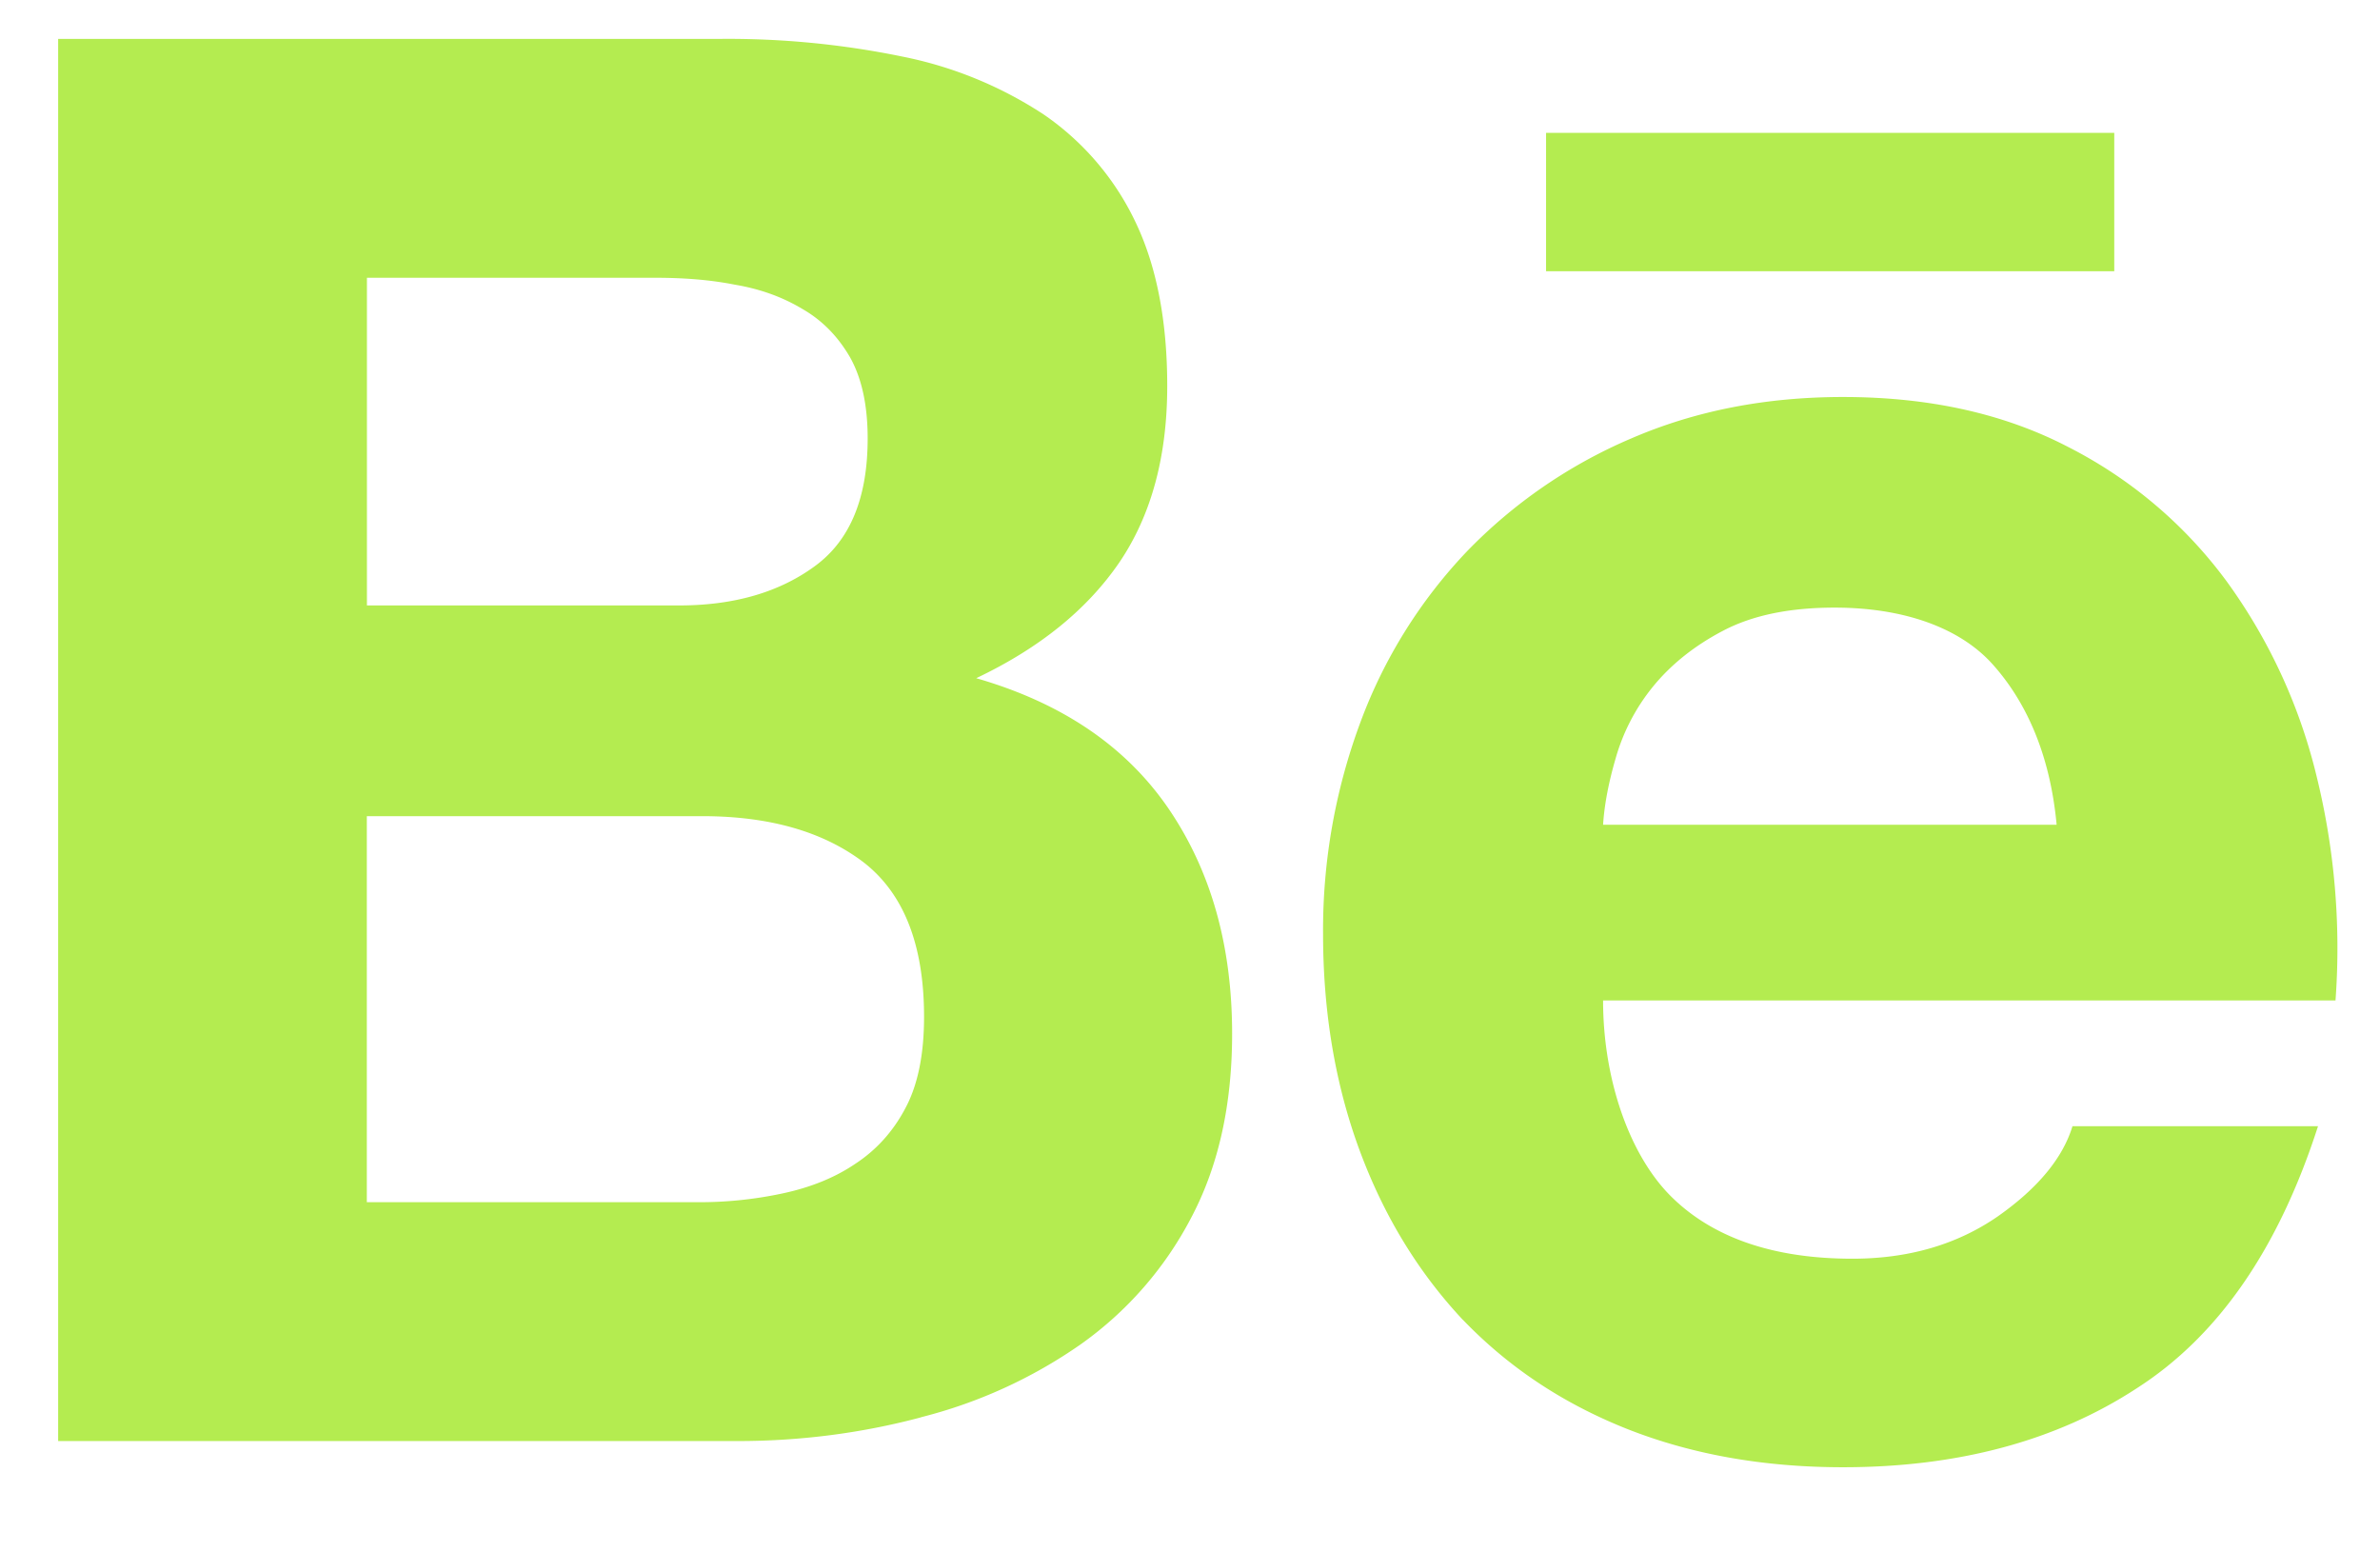 <svg width="23" height="15" viewBox="0 0 23 15" fill="none" xmlns="http://www.w3.org/2000/svg"><path d="M8.9 13.694a4.705 4.705 0 0 0 1.54-.702 3.456 3.456 0 0 0 1.072-1.227c.263-.497.395-1.089.395-1.776 0-.847-.202-1.57-.613-2.174-.41-.6-1.027-1.022-1.86-1.262.611-.29 1.07-.662 1.382-1.117.31-.456.464-1.025.464-1.707 0-.63-.104-1.164-.31-1.59a2.621 2.621 0 0 0-.884-1.033 3.858 3.858 0 0 0-1.369-.56A8.337 8.337 0 0 0 6.95.376H.562v13.548H7.13c.607 0 1.2-.077 1.77-.229zM3.545 2.684h2.79c.264 0 .522.018.768.067.25.042.465.122.656.237.192.111.345.27.46.472.111.202.166.462.166.777 0 .568-.166.982-.51 1.233-.346.254-.784.38-1.312.38H3.546V2.682zm0 8.932v-3.73h3.242c.643 0 1.164.147 1.556.444.39.301.587.797.587 1.495 0 .357-.058.652-.178.878-.12.23-.285.41-.485.541-.2.136-.436.23-.703.287a3.836 3.836 0 0 1-.836.085H3.546zm10.59 1.134c.438.456.96.806 1.584 1.055.624.247 1.32.372 2.092.372 1.109 0 2.06-.254 2.84-.764.79-.507 1.369-1.35 1.75-2.531h-2.373c-.092.303-.33.596-.72.87-.394.273-.863.41-1.407.41-.755 0-1.339-.198-1.742-.592-.405-.394-.667-1.128-.667-1.903h7.078a6.947 6.947 0 0 0-.187-2.184 5.323 5.323 0 0 0-.862-1.862 4.35 4.35 0 0 0-1.53-1.3c-.623-.325-1.35-.485-2.18-.485-.751 0-1.43.134-2.046.4a4.86 4.86 0 0 0-1.59 1.093 4.817 4.817 0 0 0-1.026 1.644 5.753 5.753 0 0 0-.363 2.052c0 .758.119 1.458.353 2.09.236.637.568 1.178.996 1.636zm1.48-5.428a1.93 1.93 0 0 1 .361-.69c.175-.214.403-.396.682-.541.285-.148.642-.22 1.072-.22.662 0 1.205.191 1.524.545.322.358.557.865.621 1.553h-4.383c.012-.192.053-.408.123-.647zm-.675-6.038h5.492v1.337h-5.491V1.284z" fill="#B4EC50"/></svg>